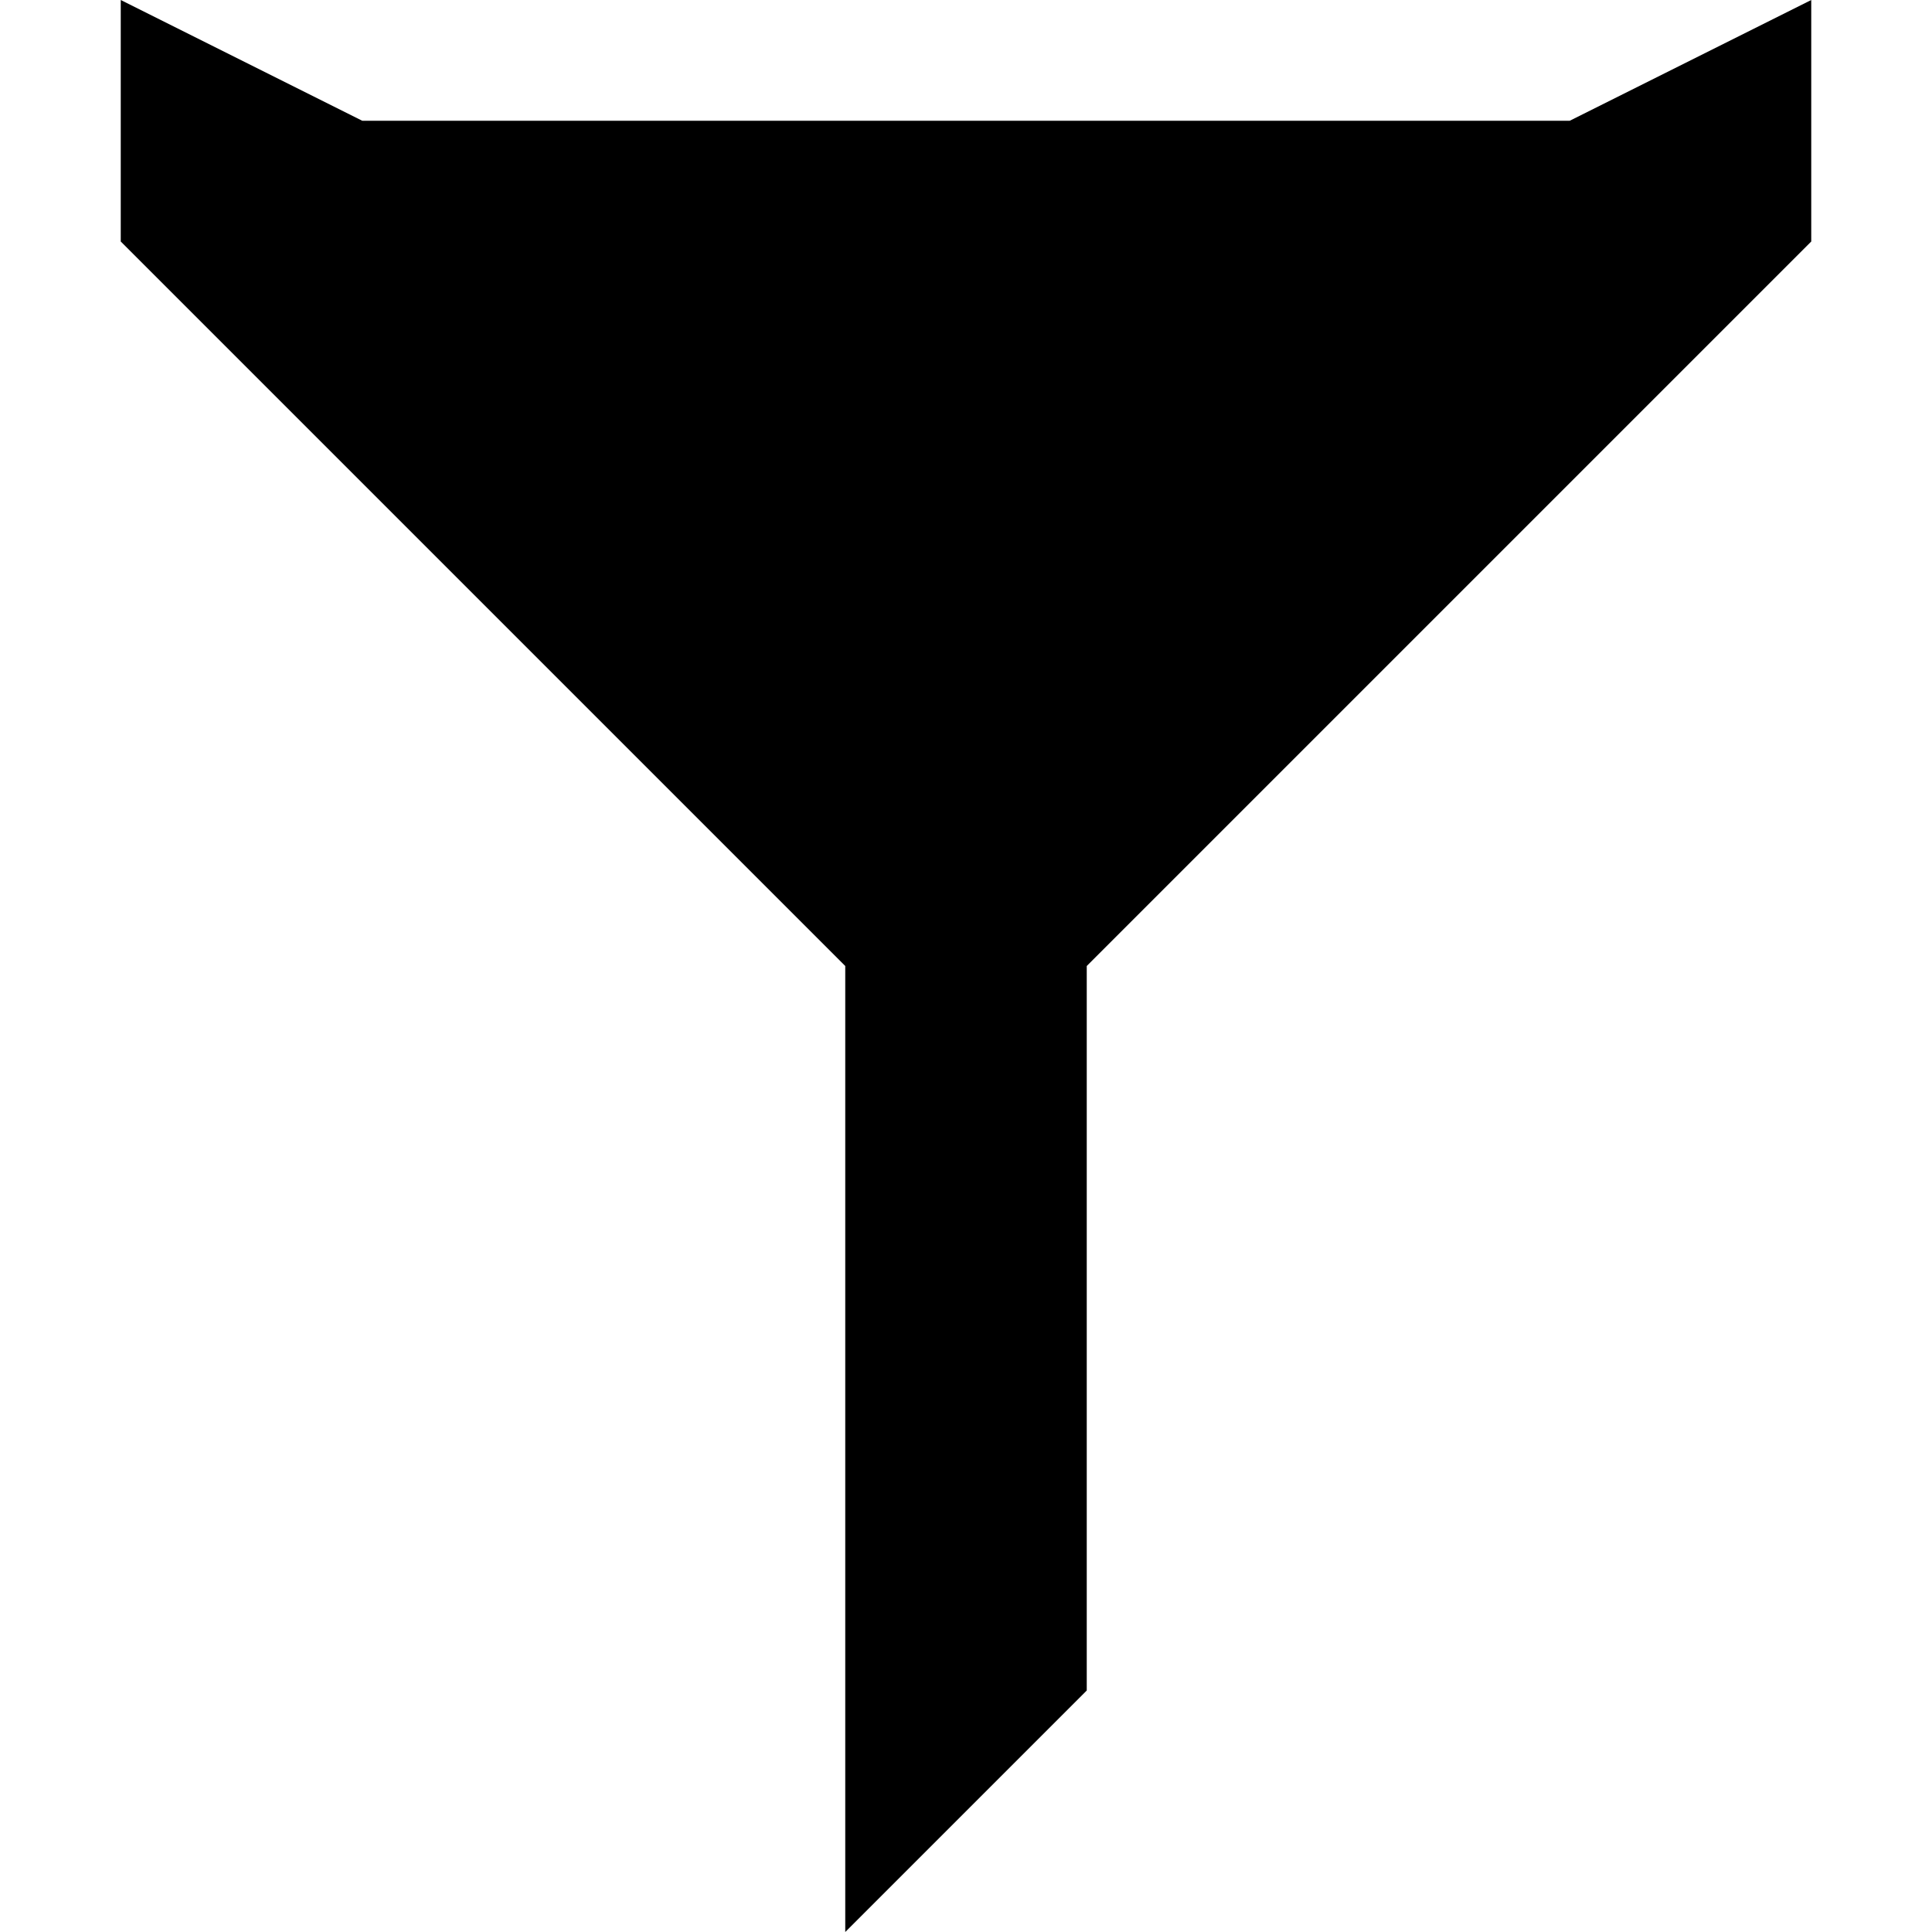 <!-- Generated by IcoMoon.io -->
<svg version="1.1" xmlns="http://www.w3.org/2000/svg" width="32" height="32" viewBox="0 0 32 32">
<title>funnel</title>
<path d="M2 4v-4l4 2h20l4-2v4l-12 12v12l-4 4v-16z"></path>
</svg>
